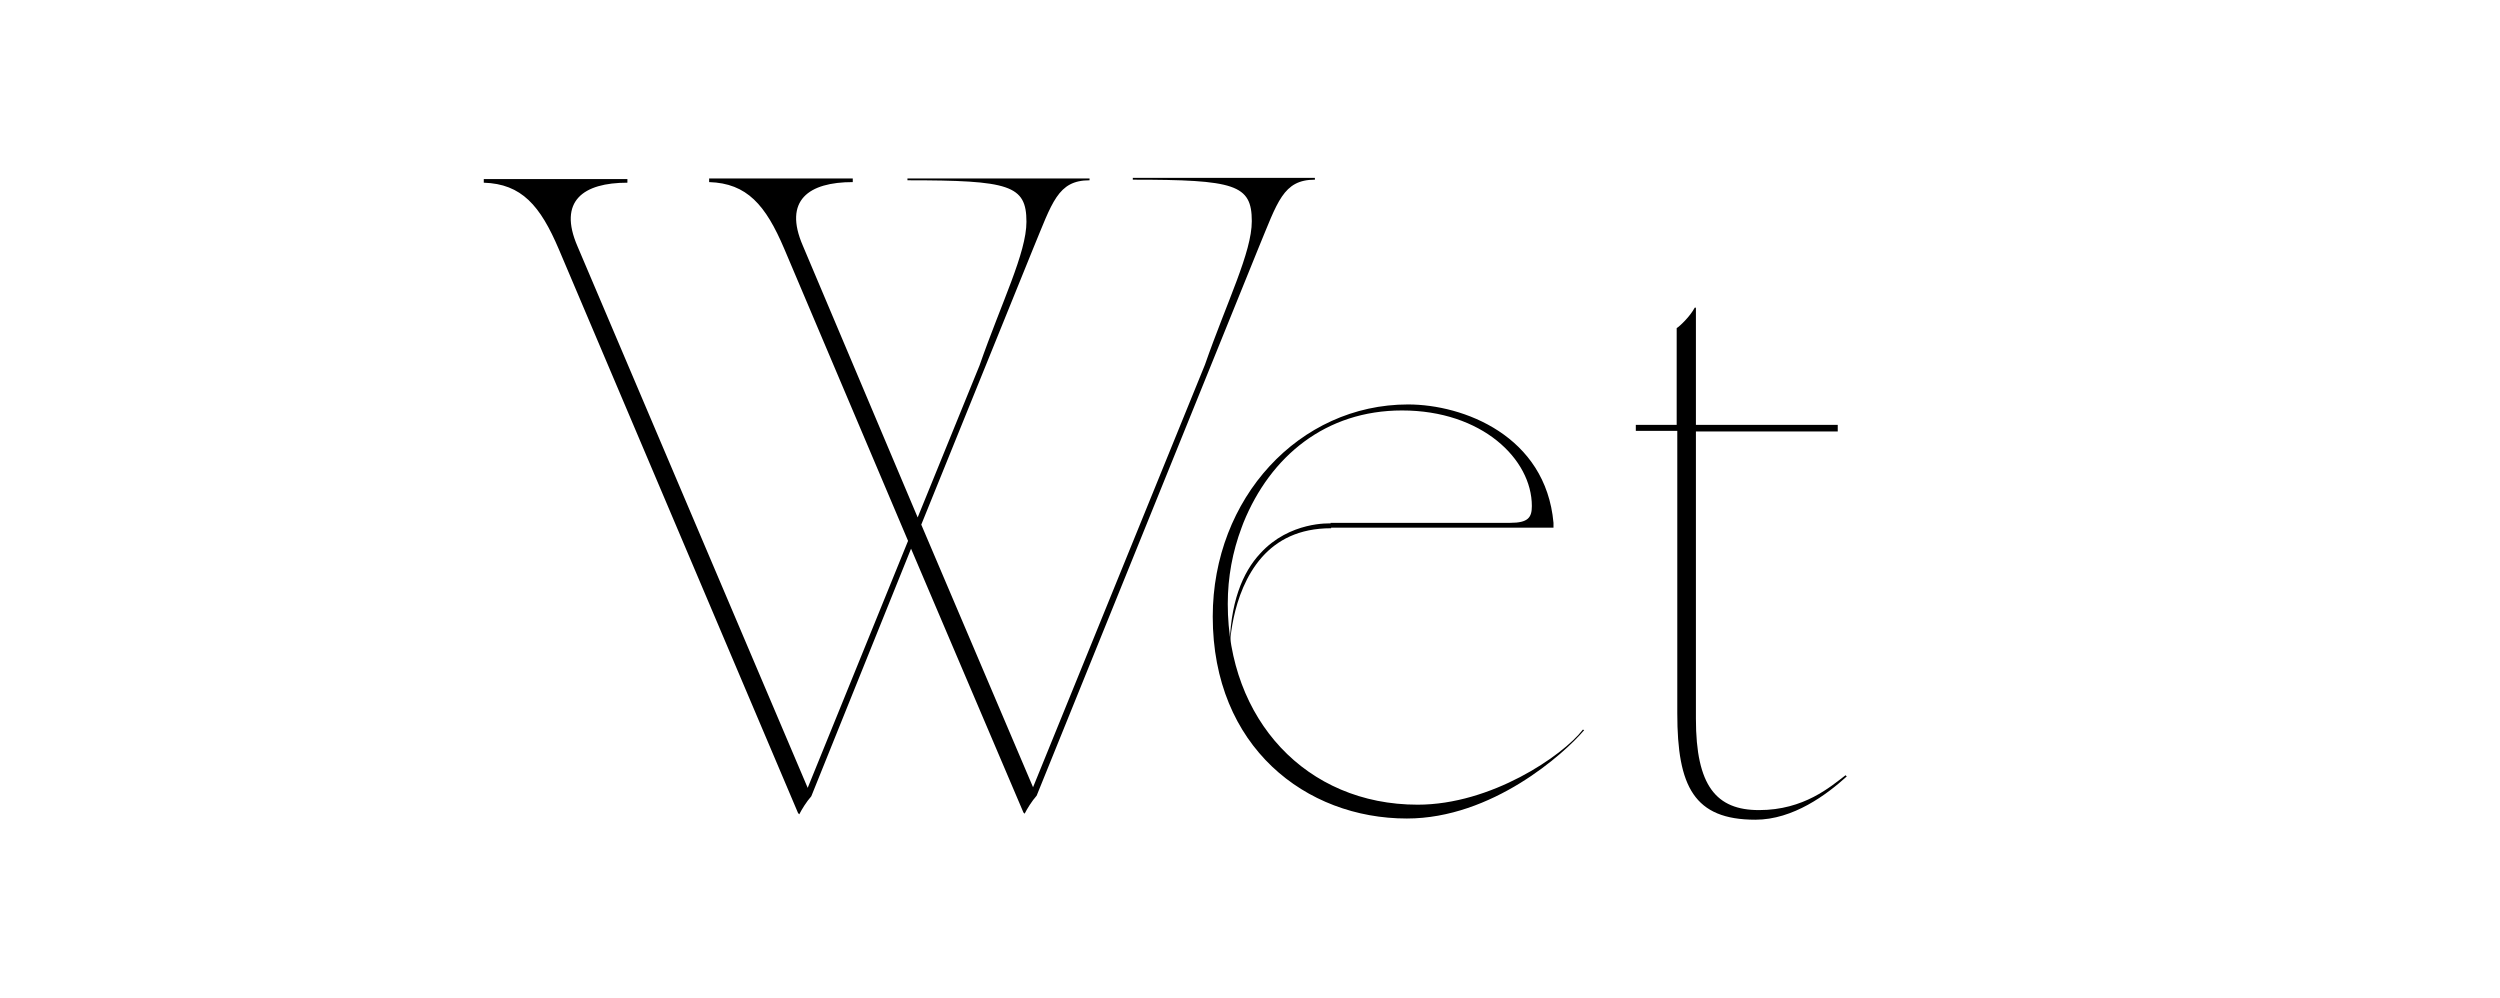 <?xml version="1.0" encoding="utf-8"?>
<!-- Generator: Adobe Illustrator 20.0.0, SVG Export Plug-In . SVG Version: 6.00 Build 0)  -->
<svg version="1.1" id="Layer_1" xmlns="http://www.w3.org/2000/svg" xmlns:xlink="http://www.w3.org/1999/xlink" x="0px" y="0px"
	 viewBox="0 0 416 166" style="enable-background:new 0 0 416 166;" xml:space="preserve">
<path d="M152.7,86.1L163,60.8c3.7-10.6,7.8-18.7,7.8-23.9c0-6.1-2.8-6.9-19.8-6.9v-0.3h30.3v0.3c-5.3,0-6.2,3.7-9.4,11.4l-18.6,45.9
	l18.6,43.7l28.6-70.3c3.7-10.6,7.8-18.7,7.8-23.9c0-6.1-2.8-6.9-19.8-6.9v-0.3h30.3v0.3c-5.3,0-6.2,3.7-9.4,11.4l-36.9,91.1
	c-0.8,0.9-1.6,2.2-2,3l-0.2-0.2l-18.7-43.9L135,132.5c-0.8,0.9-1.6,2.2-2,3l-0.2-0.2L93,41.5c-3.1-7.3-6.2-10.9-12.5-11.1v-0.6h23.9
	v0.6c-7.3,0-11.6,3-8.3,10.6l38.3,90.1L151.1,90l-20.6-48.6c-3.1-7.3-6.2-10.9-12.5-11.1v-0.6h23.9v0.6c-7.3,0-11.6,3-8.3,10.6
	L152.7,86.1z"/>
<path d="M272.1,70.7h6.9V54.6c0.5-0.3,2.2-1.9,3-3.4h0.2v19.5h23.6v1.1h-23.6v47.8c0,11.2,3.4,15.2,10.5,15.2
	c7.5,0,11.9-3.9,14.4-5.8l0.2,0.2c-3.3,3-8.9,7.2-15.2,7.2c-10.2,0-13-5.5-13-17.7V71.7h-6.9V70.7z"/>
<path d="M263.4,121.4c-3.4,4.4-15.3,12.5-27.5,12.5c-18.6,0-31.6-14.2-31.6-33.4c0-4.5,0.8-8.7,2.3-12.7l0.3-0.8
	c4.5-11.1,13.7-18.7,26.4-18.7c13.3,0,21.6,8.1,21.6,15.9c0,1.9-0.6,2.8-3.6,2.8h-29.9v0.8h37.1v-0.8c-1.3-14.5-15-19.7-24.2-19.7
	c-18.1,0-32.5,15.6-32.5,35.3c0,21.7,15.5,33.6,32.3,33.6c14.2,0,26.2-10.8,29.5-14.7L263.4,121.4z"/>
<path d="M221.4,87.1c0,0-6.8-0.4-11.7,5c-2.9,3.1-5.1,8.2-5.1,16.3l0,0c0,0,0-9.6,5.4-15.7c2.5-2.8,6.1-4.8,11.5-4.8V87.1z"/>
</svg>
